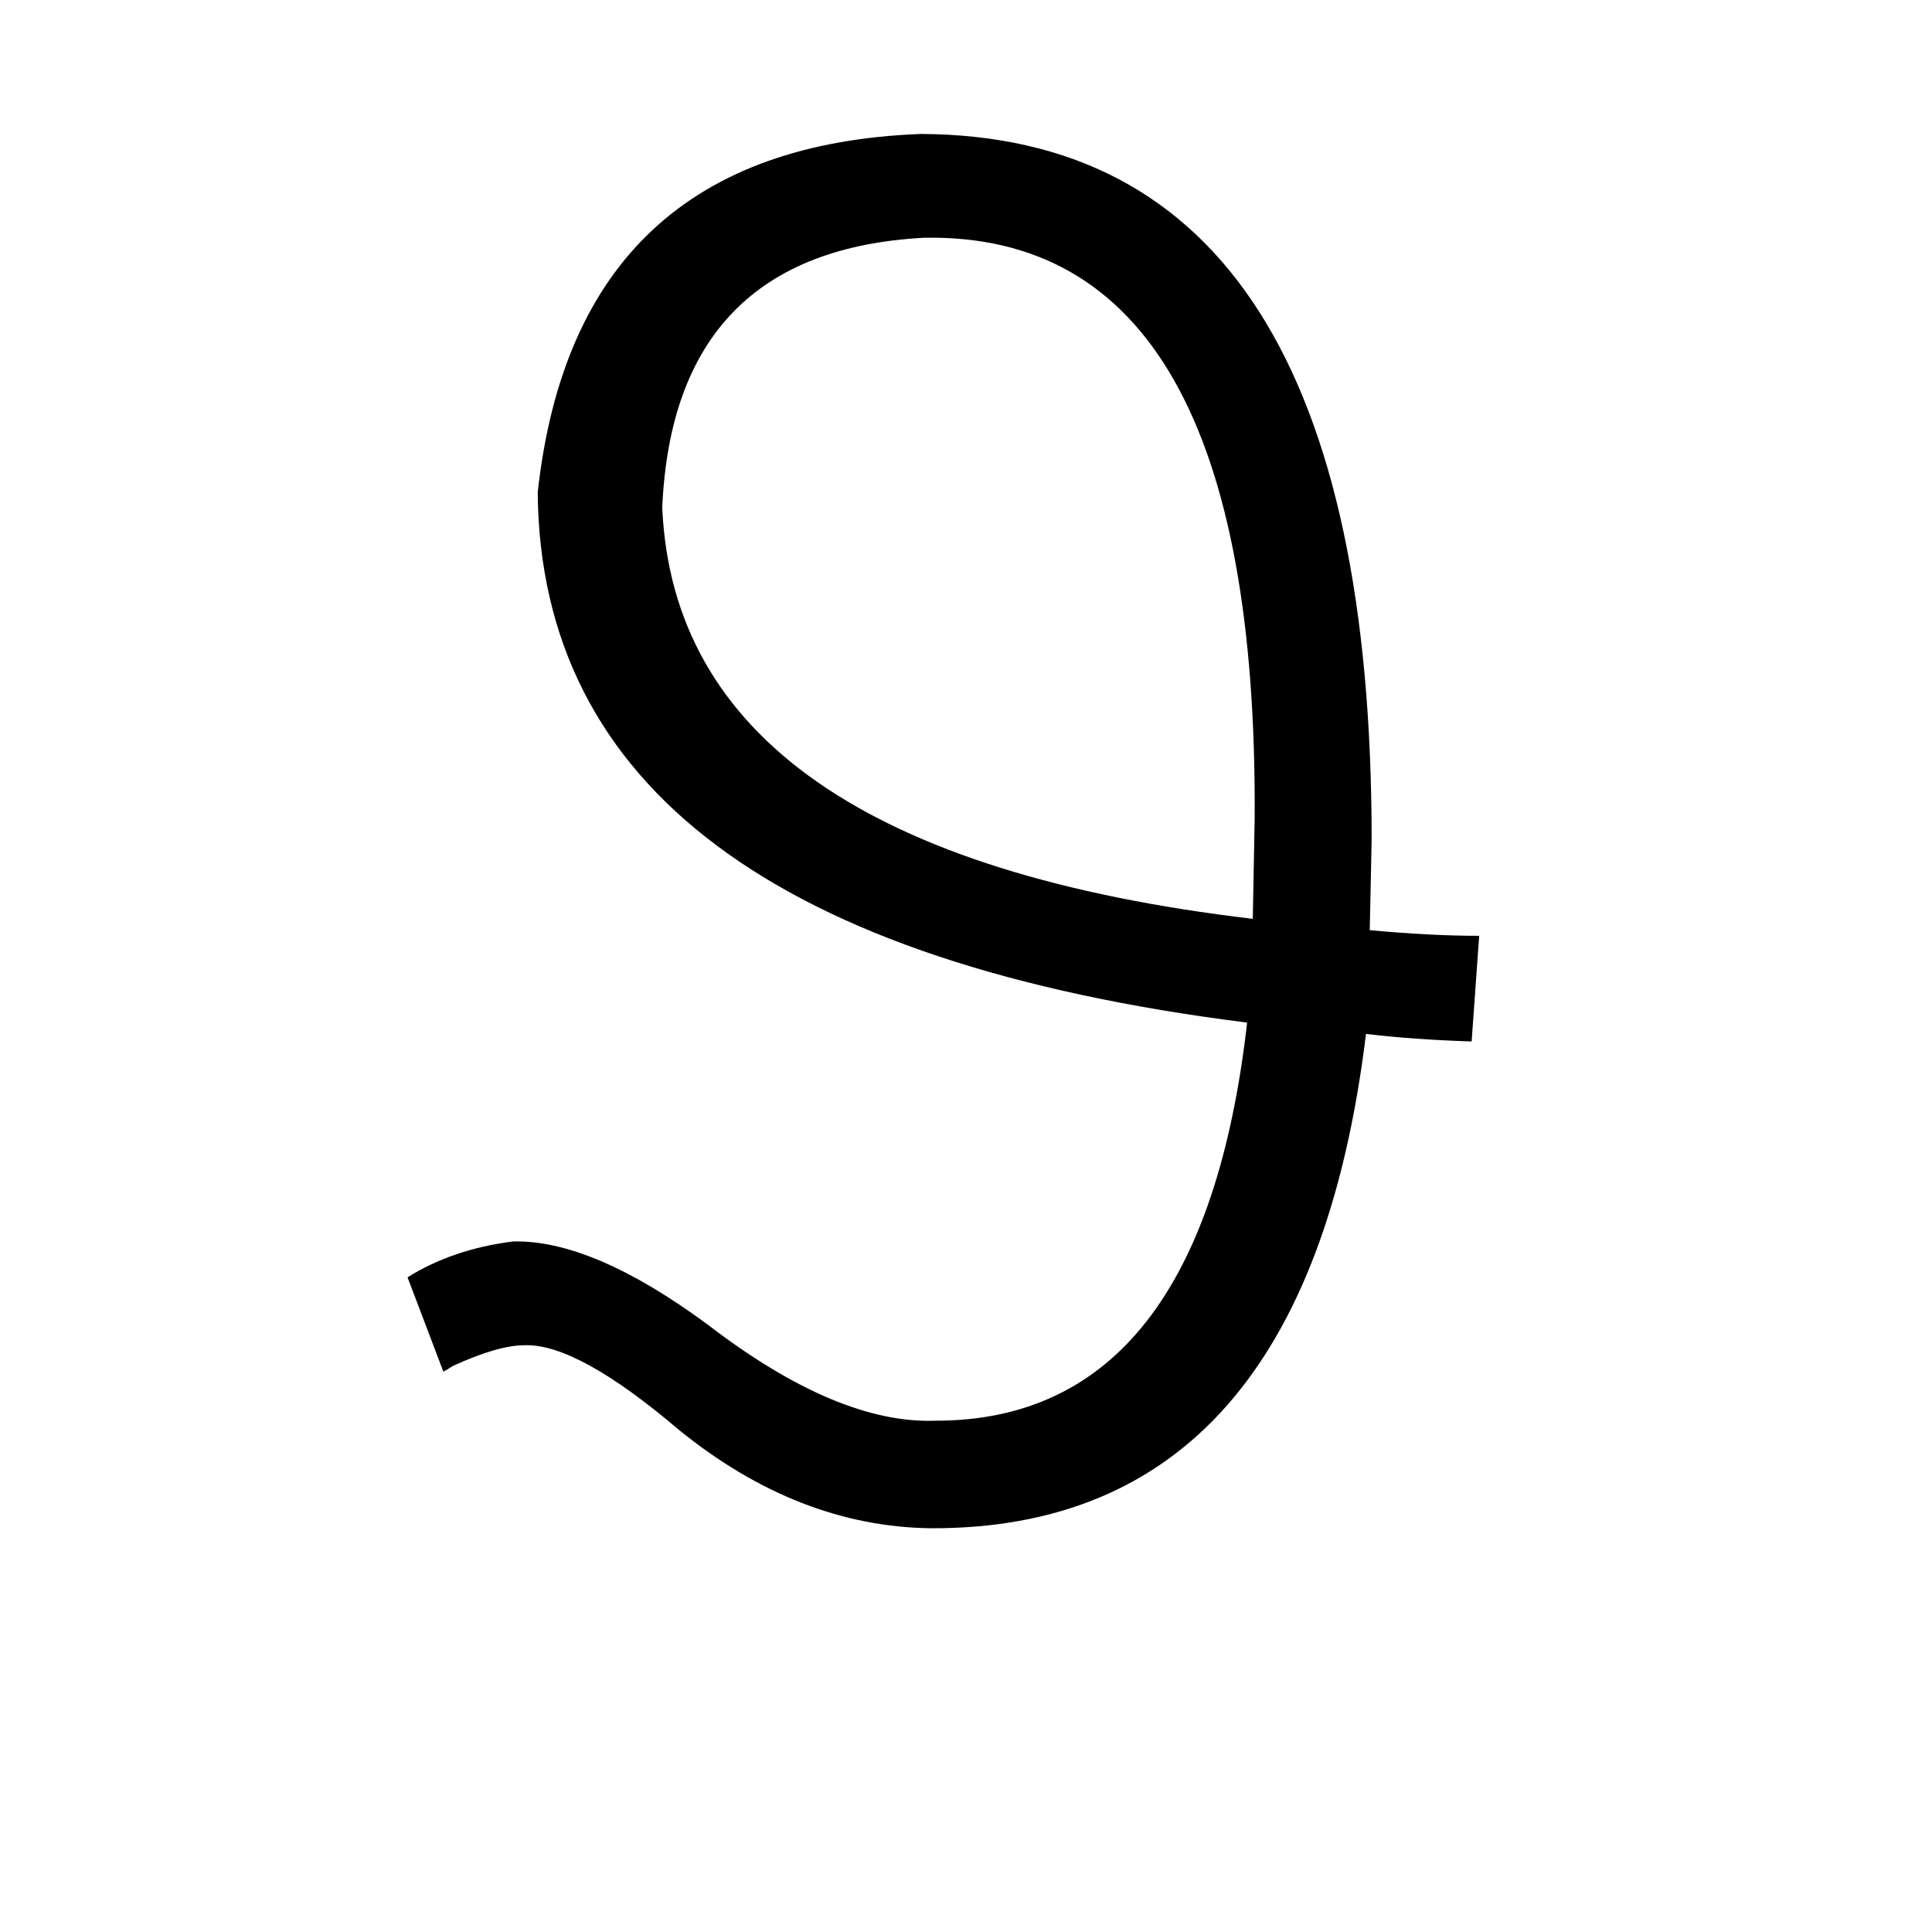 <svg xmlns="http://www.w3.org/2000/svg" viewBox="0 -800 1024 1024">
	<path fill="#000000" d="M235 -73L216 -123Q240 -138 272 -142Q314 -143 375 -98Q444 -45 496 -47Q637 -47 661 -258Q287 -305 285 -539Q305 -722 488 -729Q727 -728 727 -355L726 -307Q758 -304 784 -304L780 -248Q749 -249 724 -252Q692 11 493 10Q423 9 360 -42Q306 -88 278 -87Q264 -87 240 -76Q237 -74 235 -73ZM664 -313L665 -366Q667 -677 490 -674Q357 -667 351 -531Q359 -349 664 -313Z"/>
</svg>